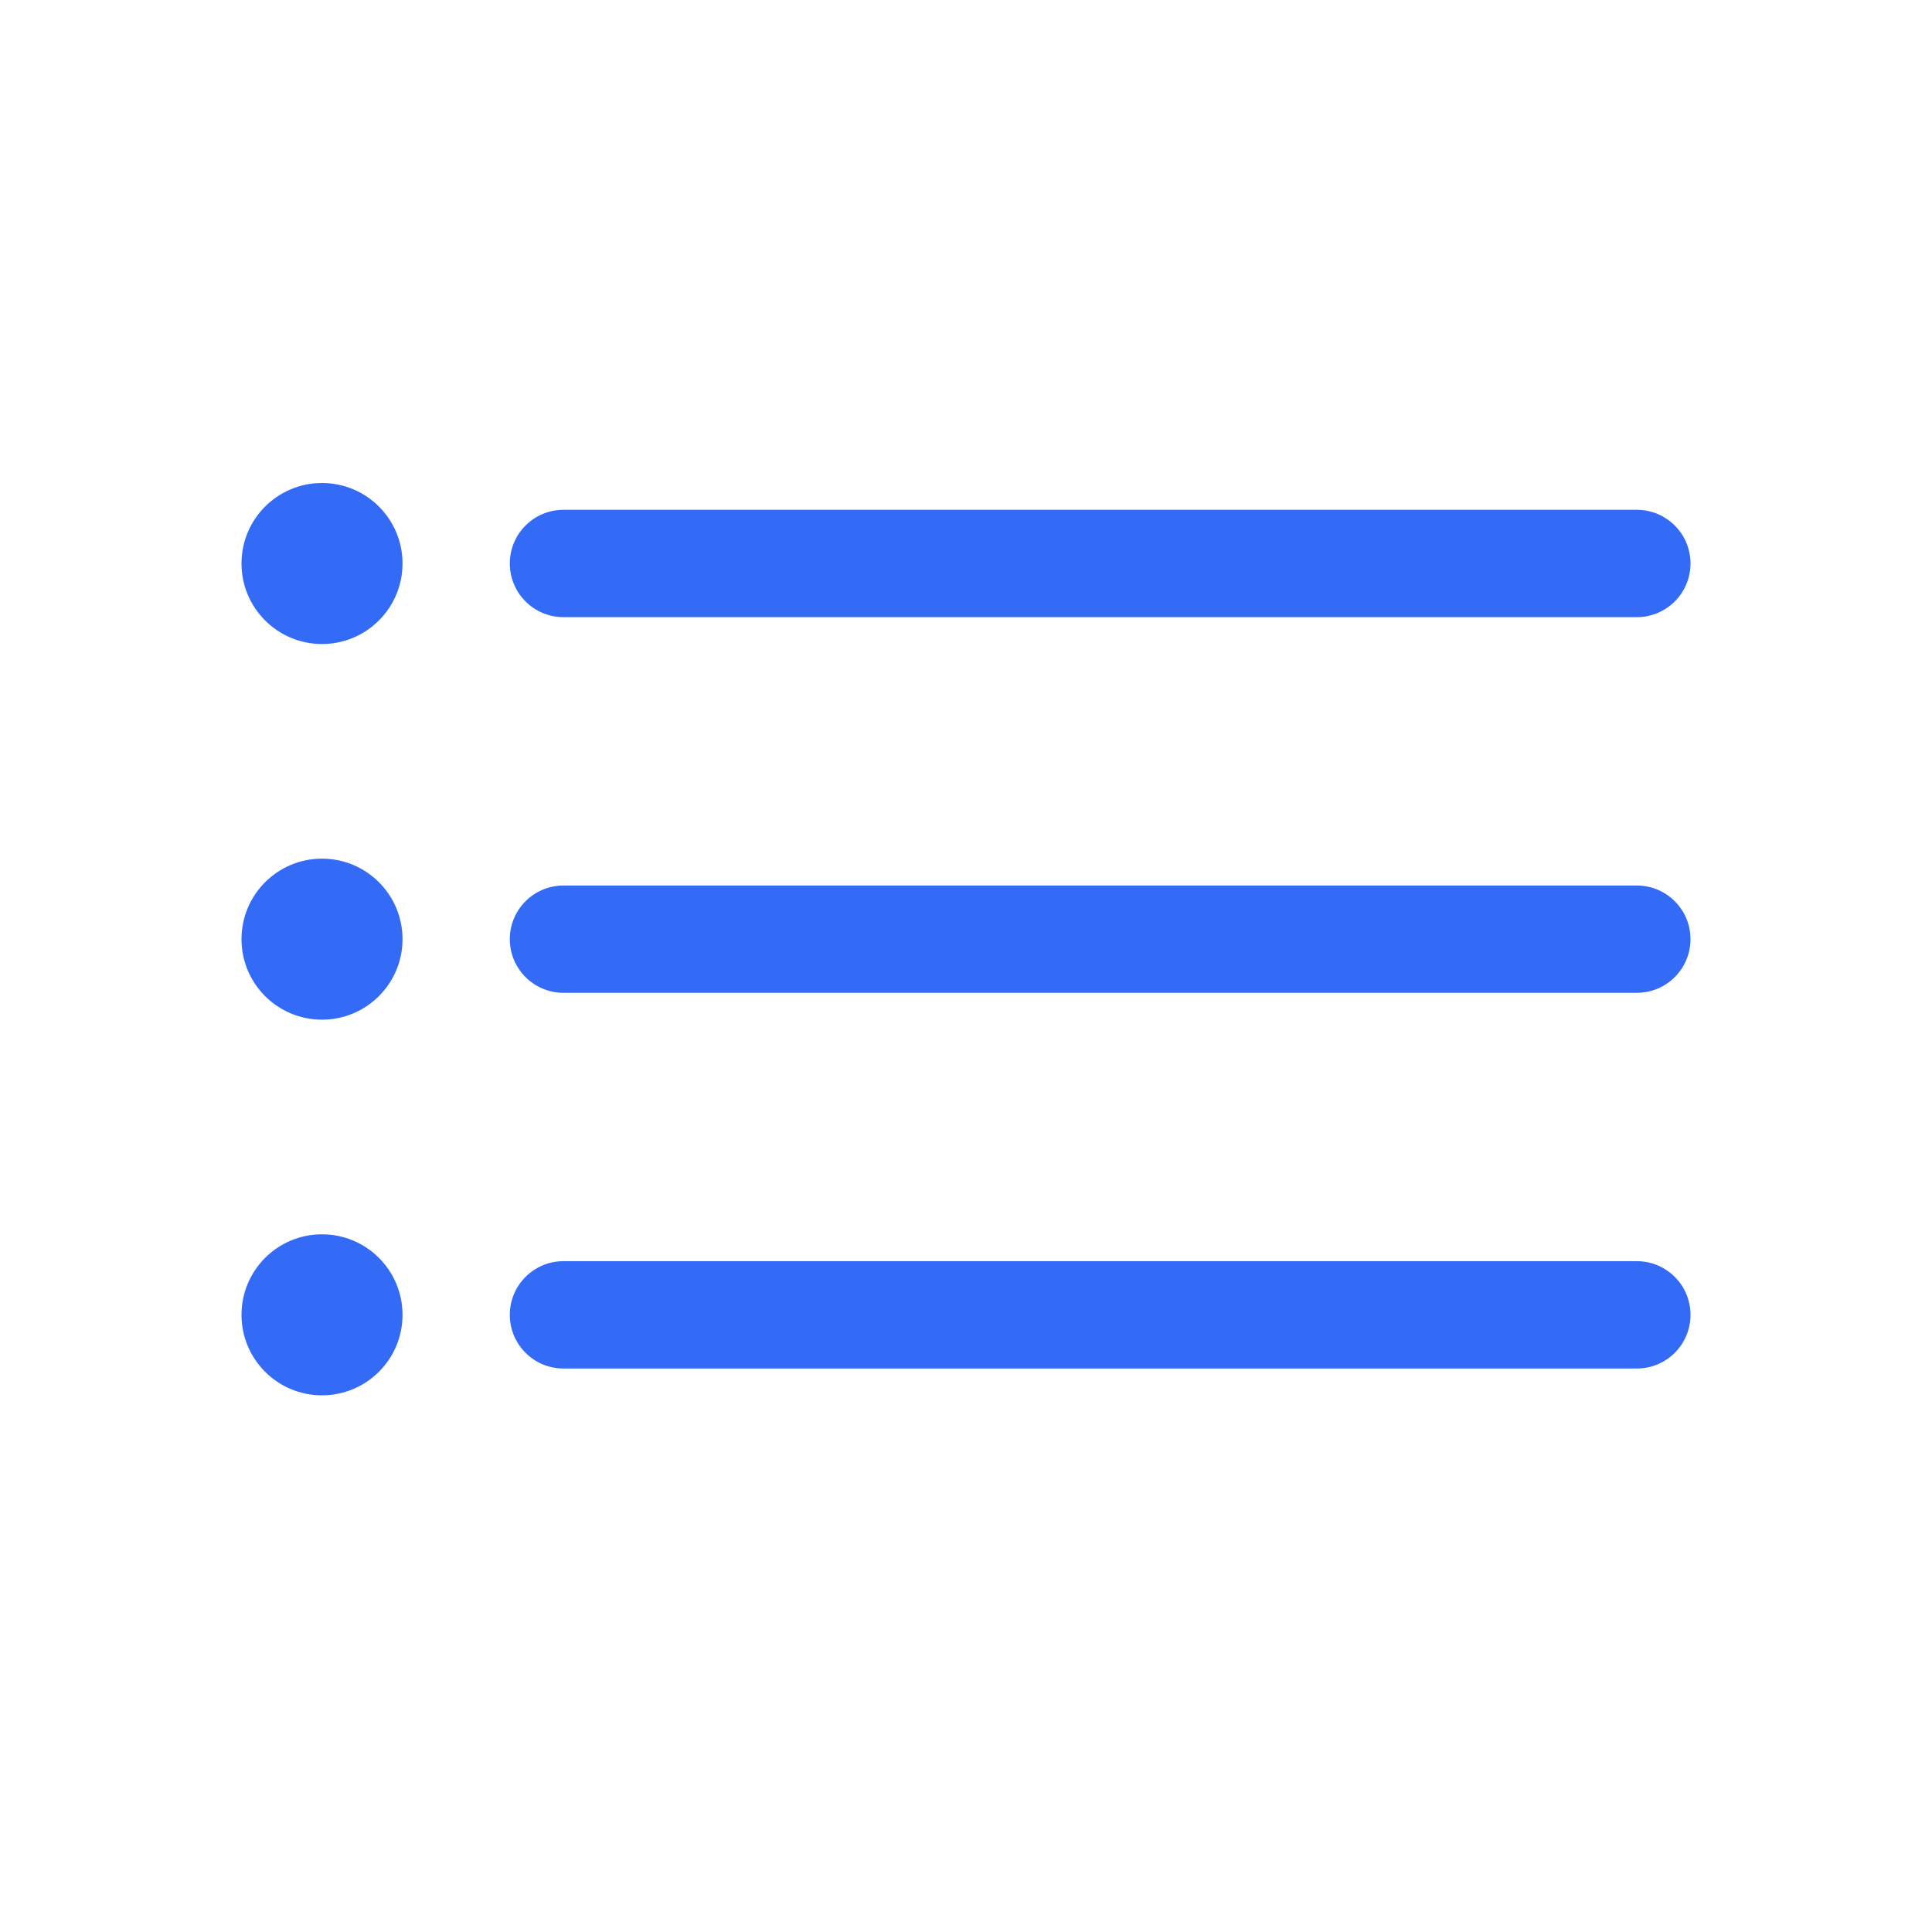 <!--?xml version="1.0" encoding="UTF-8"?-->
<svg width="32px" height="32px" viewBox="0 0 32 32" version="1.1" xmlns="http://www.w3.org/2000/svg" xmlns:xlink="http://www.w3.org/1999/xlink">
    <title>1307-物料分类</title>
    <g id="1307-物料分类" stroke="none" stroke-width="1" fill="none" fill-rule="evenodd">
        <g id="编组" transform="translate(4, 8)" fill="#000000" fill-rule="nonzero">
            <path d="M1.333,12.444 C2.07,12.444 2.667,13.041 2.667,13.778 C2.667,14.514 2.07,15.111 1.333,15.111 C0.597,15.111 0,14.514 0,13.778 C0,13.041 0.597,12.444 1.333,12.444 Z M23.111,12.889 C23.602,12.889 24,13.287 24,13.778 C24,14.269 23.602,14.667 23.111,14.667 L5.333,14.667 C4.842,14.667 4.444,14.269 4.444,13.778 C4.444,13.287 4.842,12.889 5.333,12.889 L23.111,12.889 Z M1.333,6.222 C2.07,6.222 2.667,6.819 2.667,7.556 C2.667,8.292 2.07,8.889 1.333,8.889 C0.597,8.889 0,8.292 0,7.556 C0,6.819 0.597,6.222 1.333,6.222 Z M23.111,6.667 C23.602,6.667 24,7.065 24,7.556 C24,8.046 23.602,8.444 23.111,8.444 L5.333,8.444 C4.842,8.444 4.444,8.046 4.444,7.556 C4.444,7.065 4.842,6.667 5.333,6.667 L23.111,6.667 Z M1.333,0 C2.07,0 2.667,0.597 2.667,1.333 C2.667,2.07 2.07,2.667 1.333,2.667 C0.597,2.667 0,2.07 0,1.333 C0,0.597 0.597,0 1.333,0 Z M23.111,0.444 C23.602,0.444 24,0.842 24,1.333 C24,1.824 23.602,2.222 23.111,2.222 L5.333,2.222 C4.842,2.222 4.444,1.824 4.444,1.333 C4.444,0.842 4.842,0.444 5.333,0.444 L23.111,0.444 Z" id="形状" fill="#346bf6"></path>
        </g>
    </g>
</svg>